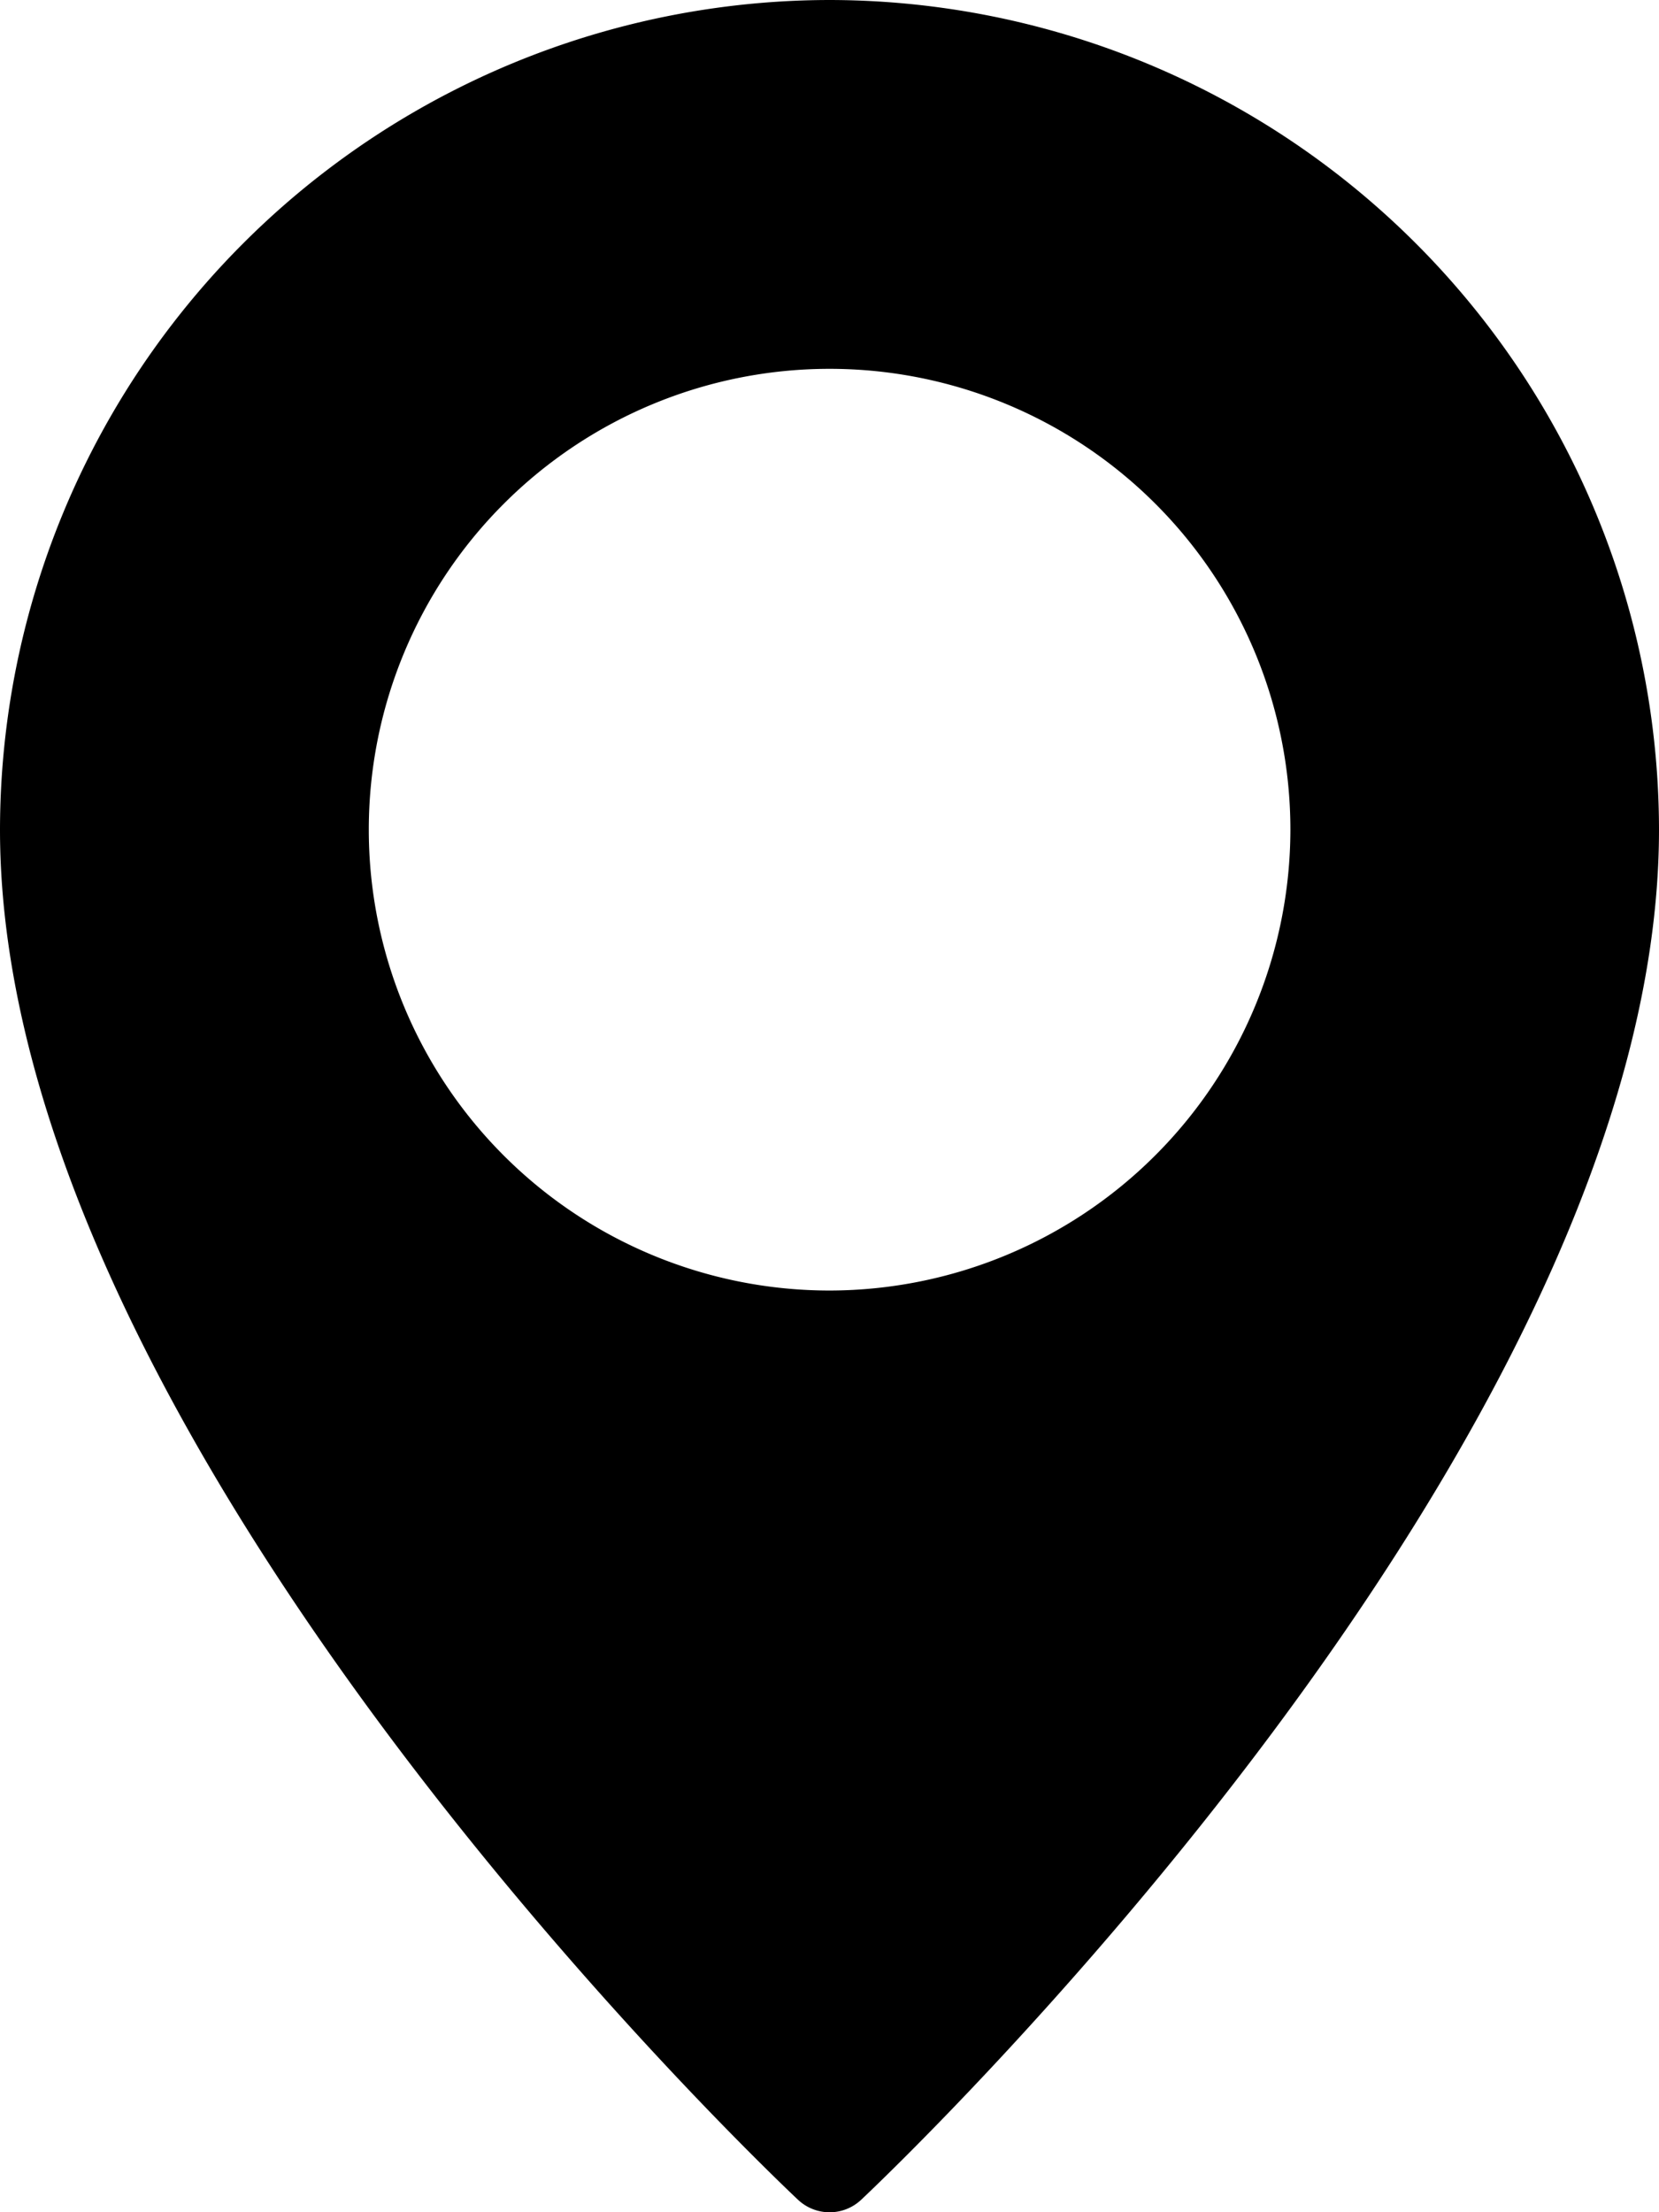 <?xml version="1.0" encoding="UTF-8" standalone="no"?>
<svg
   xmlns:dc="http://purl.org/dc/elements/1.1/"
   xmlns:cc="http://creativecommons.org/ns#"
   xmlns:rdf="http://www.w3.org/1999/02/22-rdf-syntax-ns#"
   xmlns:svg="http://www.w3.org/2000/svg"
   xmlns="http://www.w3.org/2000/svg"
   xmlns:sodipodi="http://sodipodi.sourceforge.net/DTD/sodipodi-0.dtd"
   xmlns:inkscape="http://www.inkscape.org/namespaces/inkscape"
   id="pin"
   width="8.673"
   height="11.564"
   viewBox="0 0 8.673 11.564"
   version="1.1"
   sodipodi:docname="tiendas_white.svg"
   inkscape:version="0.92.5 (2060ec1f9f, 2020-04-08)">
  <defs
     id="defs7" />
  <sodipodi:namedview
     pagecolor="#ffffff"
     bordercolor="#666666"
     borderopacity="1"
     objecttolerance="10"
     gridtolerance="10"
     guidetolerance="10"
     inkscape:pageopacity="0"
     inkscape:pageshadow="2"
     inkscape:window-width="640"
     inkscape:window-height="480"
     id="namedview5"
     showgrid="false"
     inkscape:zoom="20.408163"
     inkscape:cx="4.4345002"
     inkscape:cy="5.5370001"
     inkscape:window-x="1920"
     inkscape:window-y="27"
     inkscape:window-maximized="0"
     inkscape:current-layer="Grupo_84" />
  <g
     id="Grupo_84"
     data-name="Grupo 84">
    <path
       id="Trazado_118"
       data-name="Trazado 118"
       d="M68.337,0A4.342,4.342,0,0,0,64,4.337c0,3.2,4,7,4.172,7.162a.241.241,0,0,0,.33,0c.17-.16,4.171-3.963,4.171-7.162A4.342,4.342,0,0,0,68.337,0Zm0,6.746a2.409,2.409,0,1,1,2.409-2.409A2.412,2.412,0,0,1,68.337,6.746Z"
       transform="translate(-64)"
       style="fill:#000" />
  </g>
</svg>
